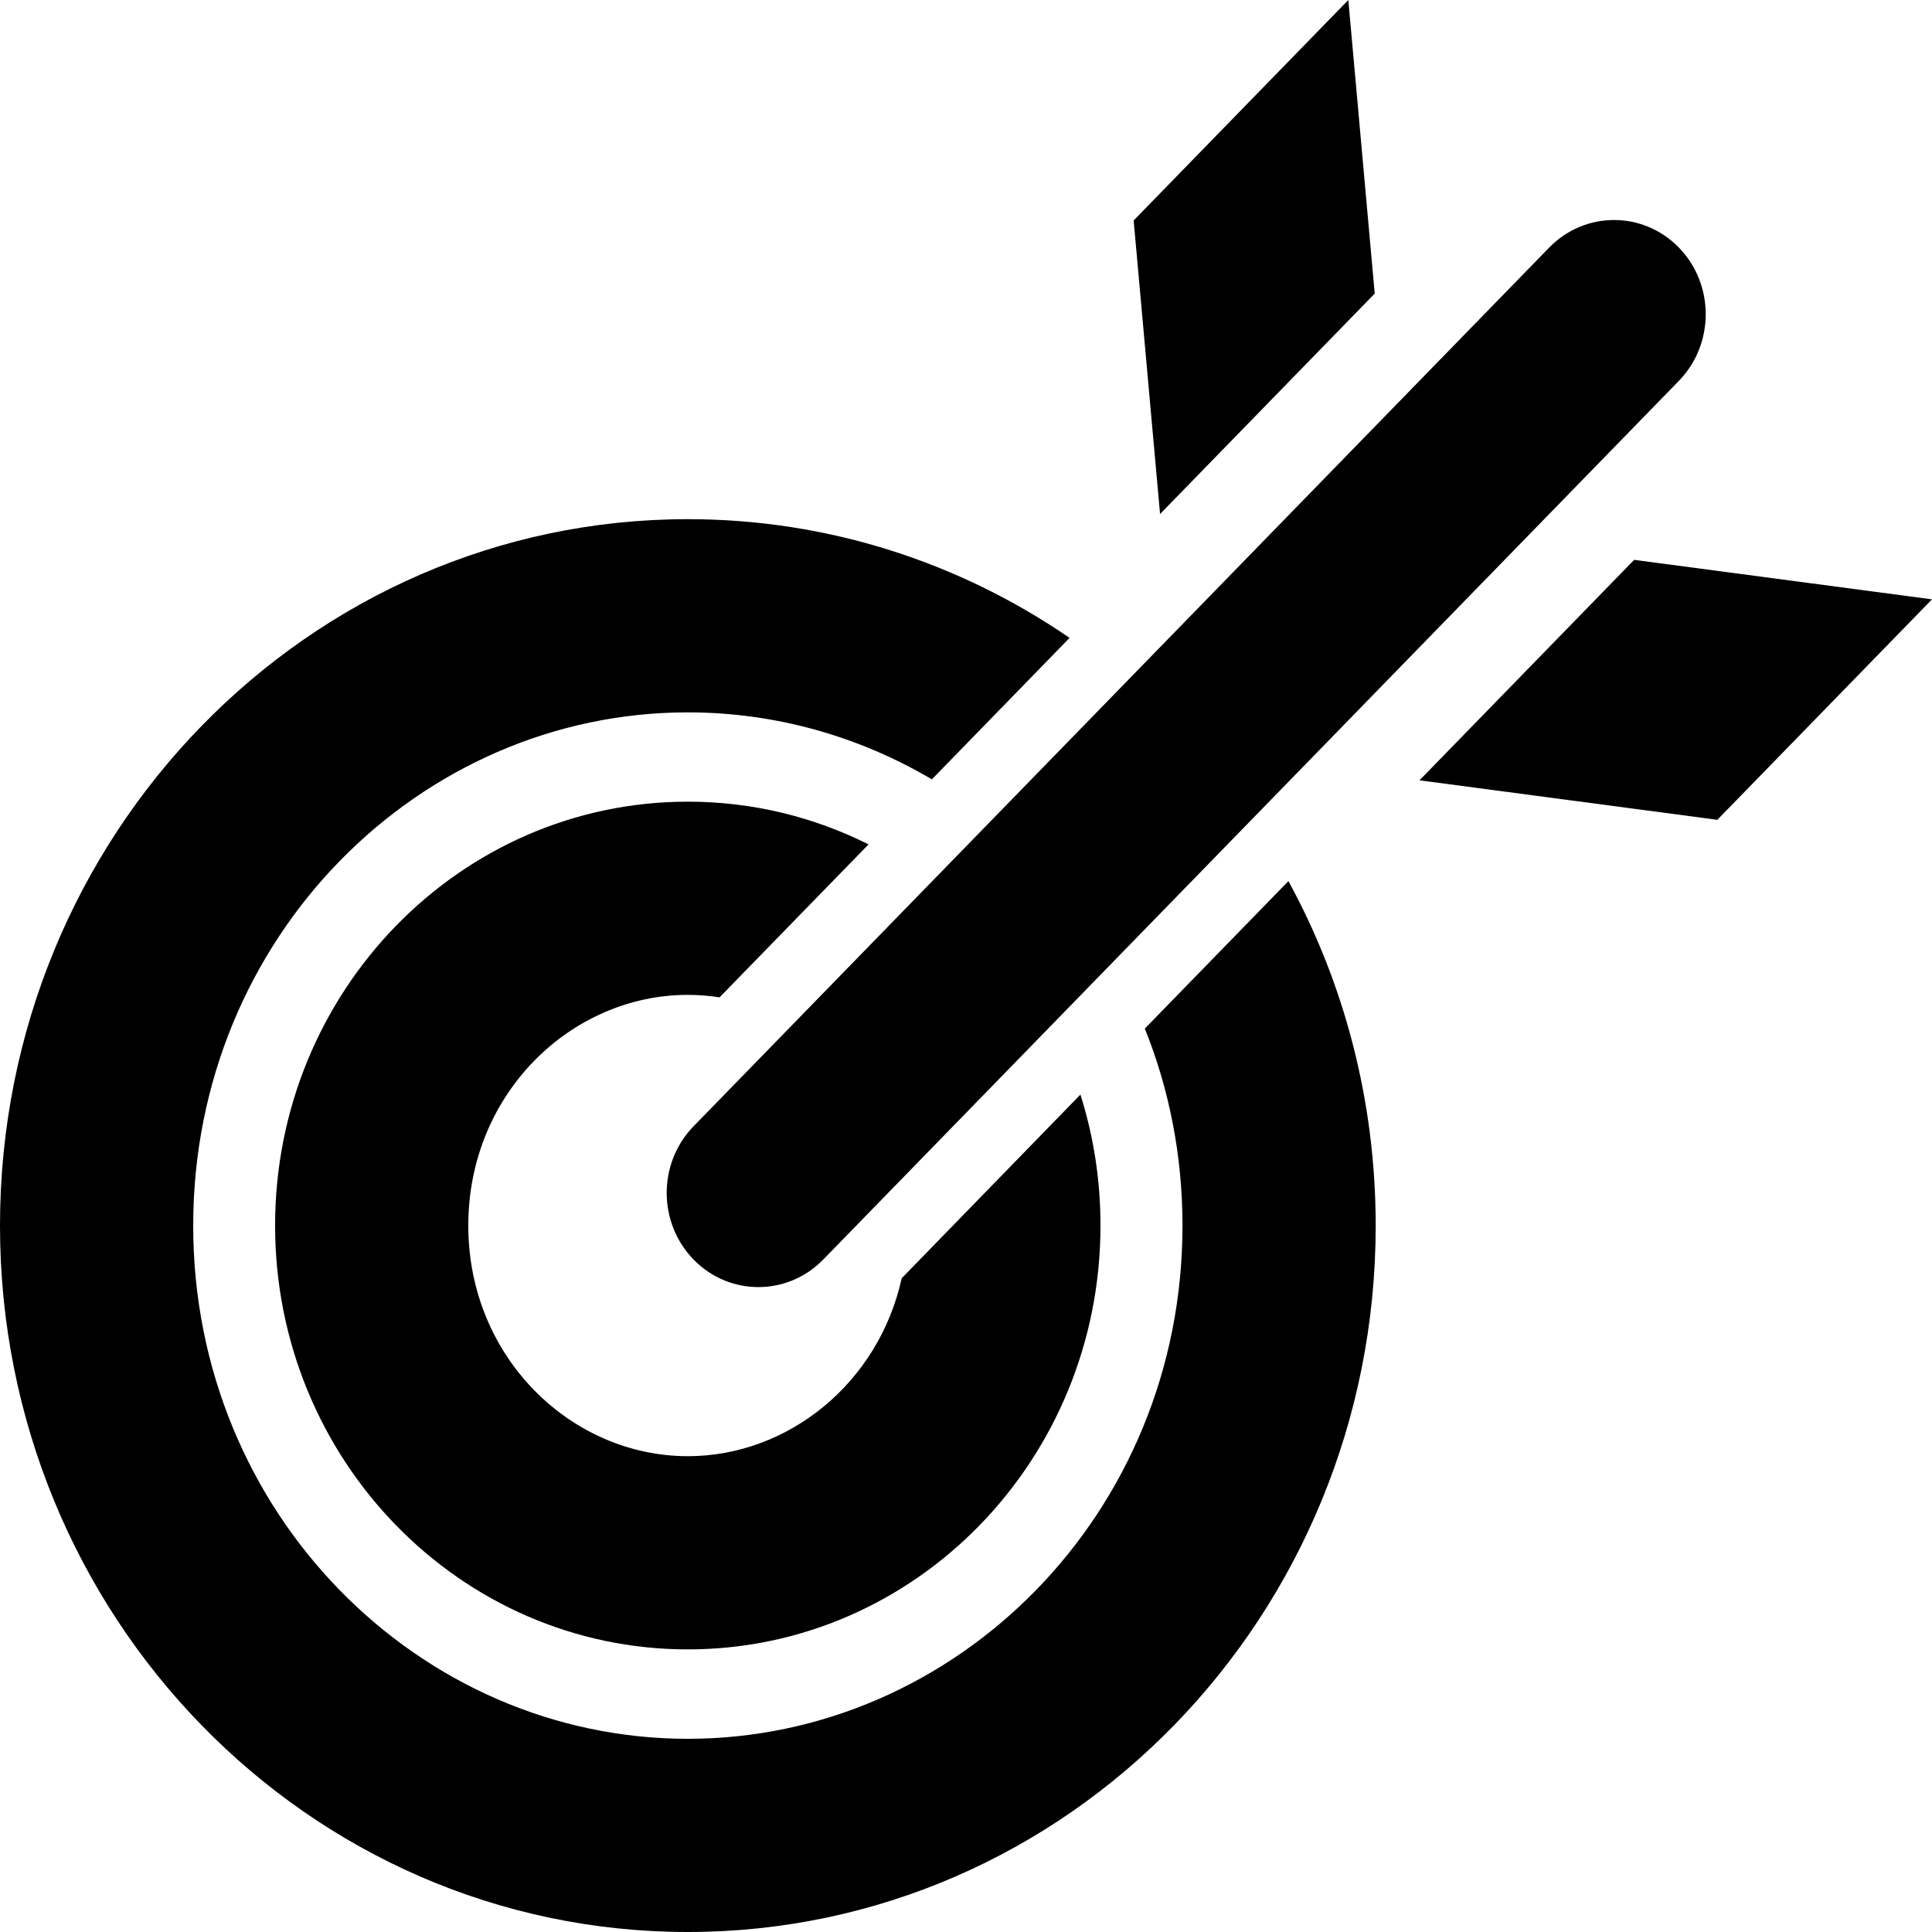 <svg width="18" height="18" viewBox="0 0 18 18" fill="none" xmlns="http://www.w3.org/2000/svg">
<path d="M12.808 2.735L10.808 4.789L10.562 2.054L12.562 0L12.808 2.735Z" fill="black"/>
<path d="M15.642 2.307C15.308 1.964 14.767 1.964 14.433 2.307L6.462 10.493C6.128 10.836 6.128 11.392 6.462 11.735C6.795 12.077 7.336 12.077 7.67 11.735L15.642 3.548C15.975 3.205 15.975 2.649 15.642 2.307Z" fill="black"/>
<path d="M9.965 5.943C8.948 5.245 7.724 4.837 6.408 4.837C2.869 4.837 0 7.784 0 11.419C0 15.053 2.869 18 6.408 18C9.948 18 12.817 15.053 12.817 11.419C12.817 10.253 12.522 9.158 12.004 8.209L10.666 9.583C10.892 10.145 11.017 10.764 11.017 11.419C11.017 14.105 8.909 16.2 6.408 16.2C3.908 16.2 1.8 14.105 1.8 11.419C1.8 8.732 3.908 6.637 6.408 6.637C7.229 6.637 8.007 6.863 8.682 7.261L9.965 5.943Z" fill="black"/>
<path d="M8.092 7.867C7.583 7.612 7.012 7.469 6.408 7.469C4.285 7.469 2.563 9.237 2.563 11.418C2.563 13.599 4.285 15.367 6.408 15.367C8.532 15.367 10.253 13.599 10.253 11.418C10.253 10.992 10.188 10.583 10.066 10.198L8.401 11.909C8.186 12.886 7.343 13.567 6.408 13.567C5.324 13.567 4.363 12.65 4.363 11.418C4.363 10.186 5.324 9.269 6.408 9.269C6.508 9.269 6.607 9.277 6.704 9.292L8.092 7.867Z" fill="black"/>
<path d="M13.225 7.27L15.225 5.216L18 5.584L16 7.638L13.225 7.27Z" fill="black"/>
</svg>
